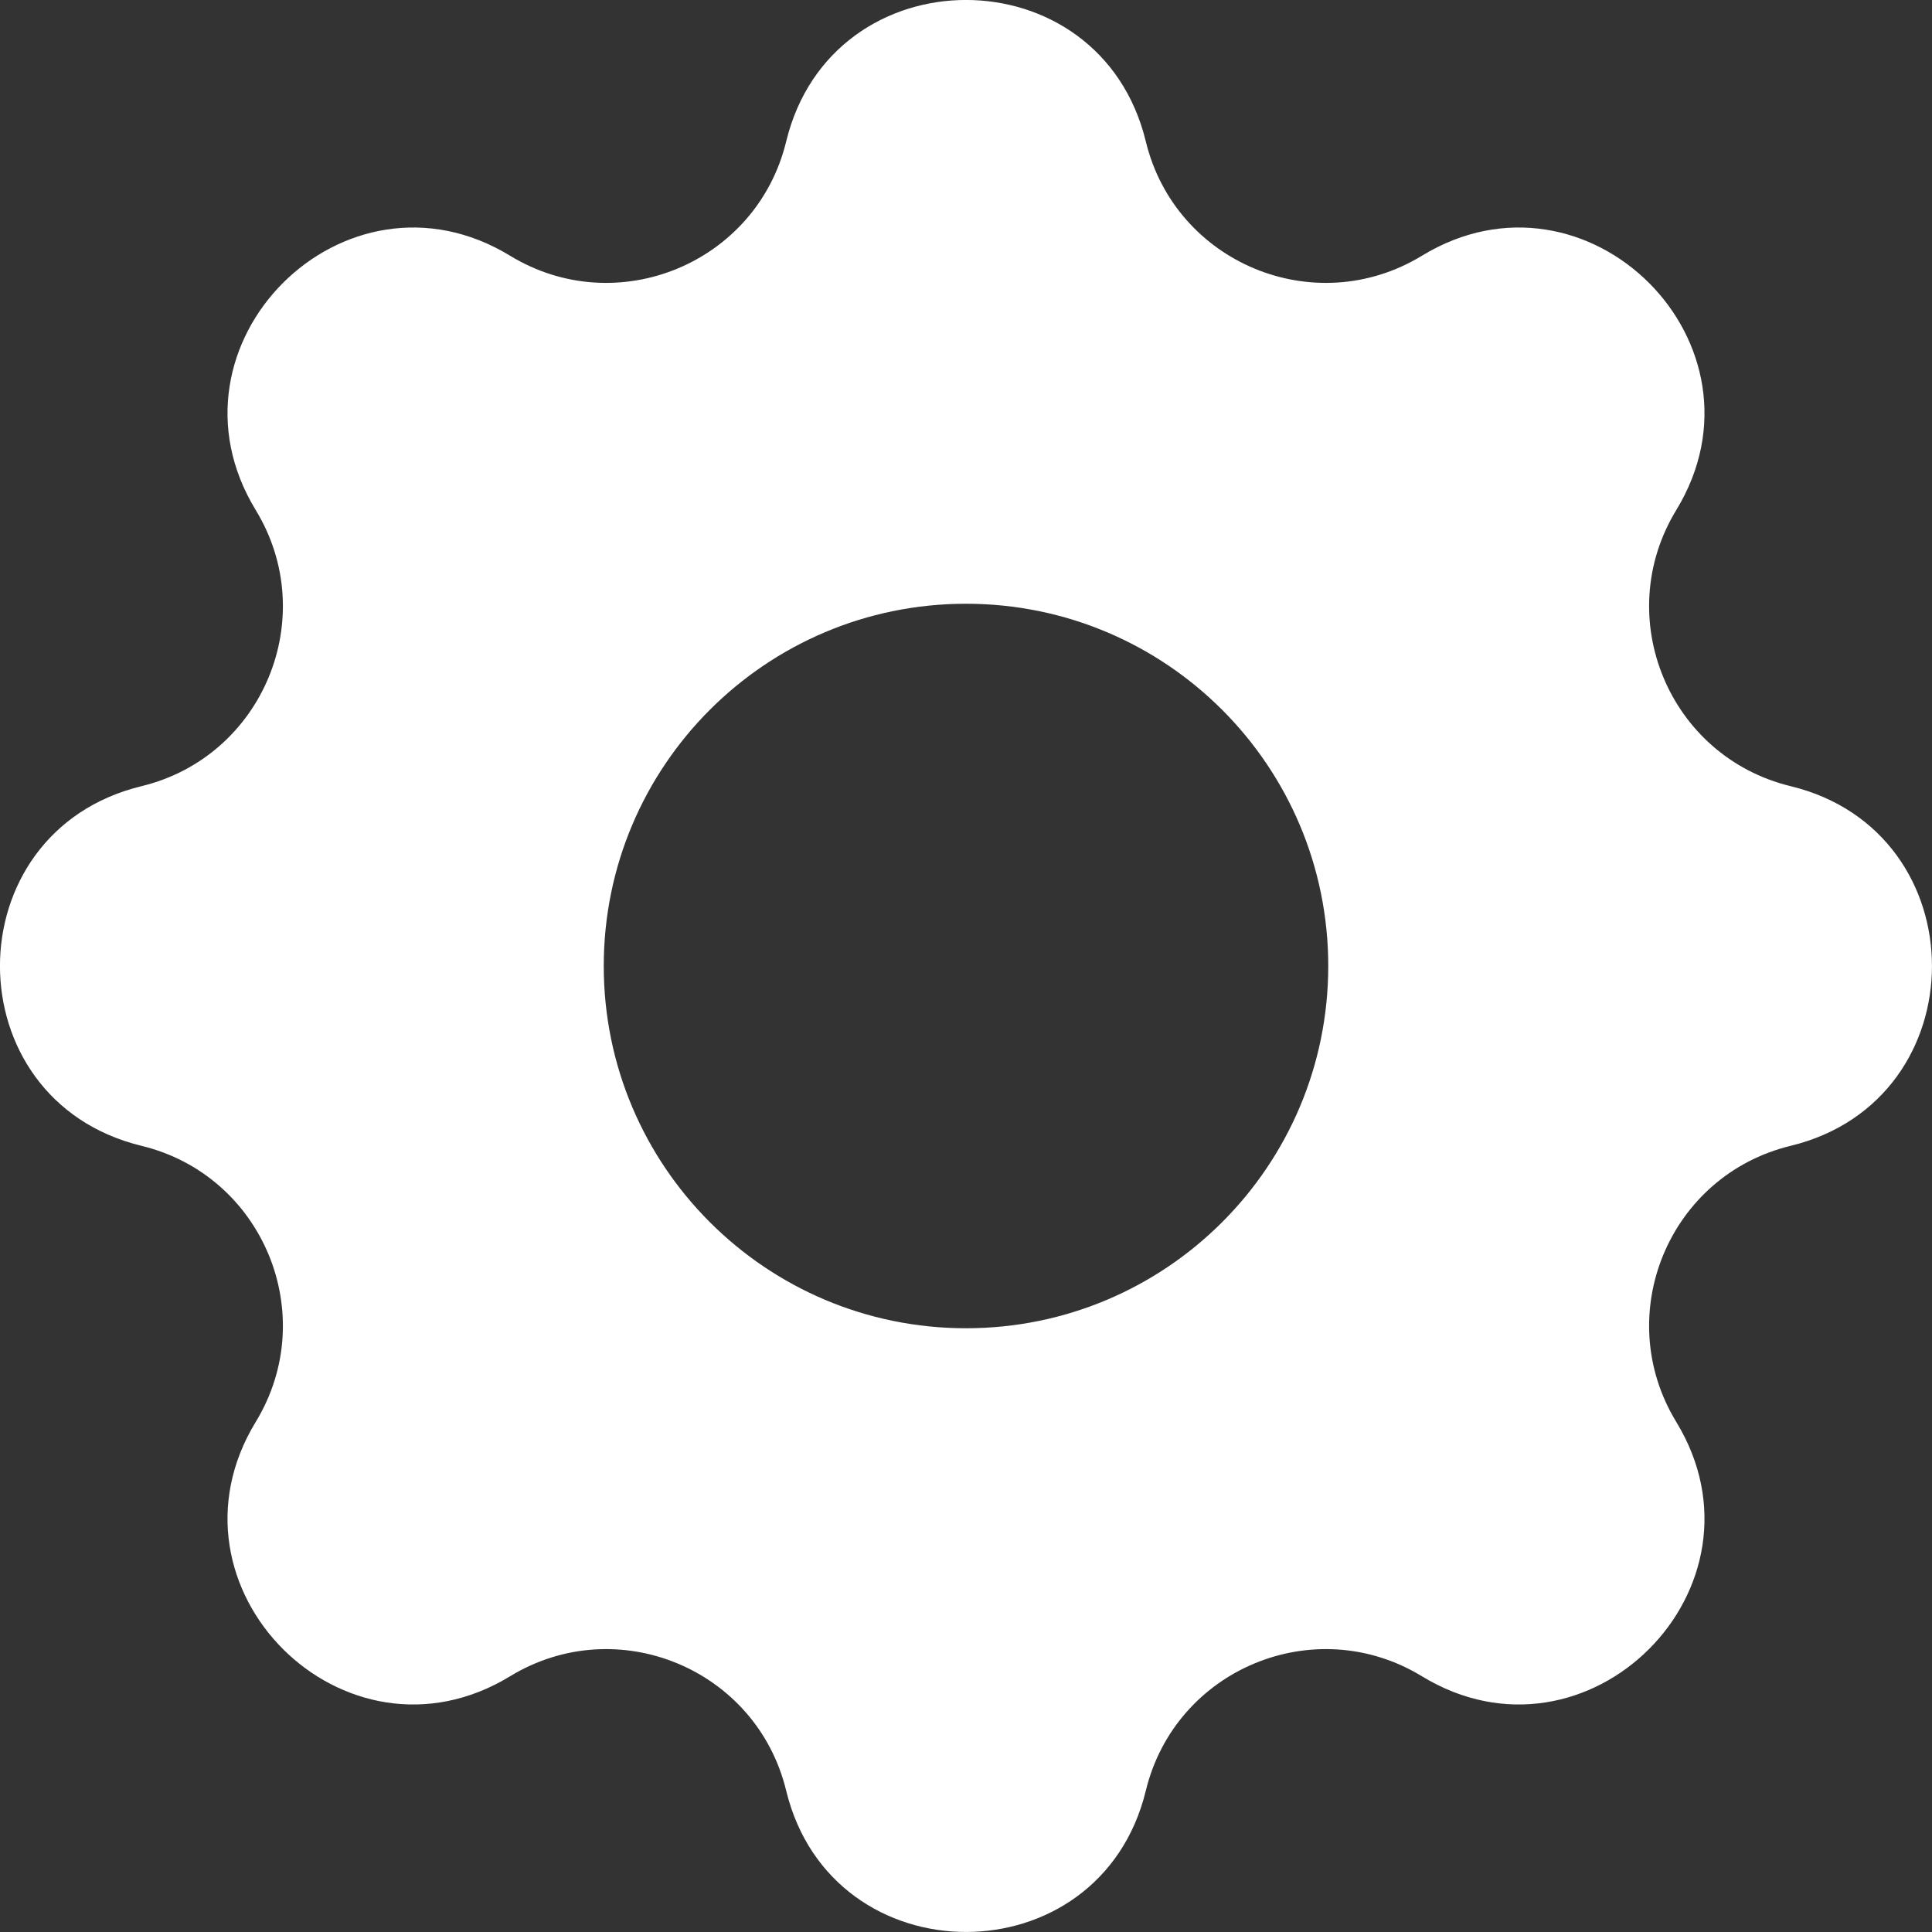 <?xml version="1.0" encoding="UTF-8" standalone="no"?>
<svg width='14' height='14' viewBox='0 0 14 14' fill='none' xmlns='http://www.w3.org/2000/svg'>
  <rect x="0" y="0" width="14" height="14" fill="#333333" stroke="none"/>
  <path fill-rule='evenodd' clip-rule='evenodd'
        d='M8.303 1.025C7.971 -0.342 6.029 -0.342 5.697 1.025C5.483 1.907 4.472 2.326 3.696 1.853C2.496 1.122 1.122 2.496 1.853 3.696C2.326 4.472 1.907 5.483 1.025 5.697C-0.342 6.029 -0.342 7.971 1.025 8.303C1.907 8.517 2.326 9.528 1.853 10.304C1.122 11.504 2.496 12.878 3.696 12.147C4.472 11.674 5.483 12.093 5.697 12.976C6.029 14.341 7.971 14.341 8.303 12.976C8.517 12.093 9.528 11.674 10.304 12.147C11.504 12.878 12.878 11.504 12.147 10.304C11.674 9.528 12.093 8.517 12.976 8.303C14.341 7.971 14.341 6.029 12.976 5.697C12.093 5.483 11.674 4.472 12.147 3.696C12.878 2.496 11.504 1.122 10.304 1.853C9.528 2.326 8.517 1.907 8.303 1.025ZM7 9.625C8.45 9.625 9.625 8.45 9.625 7C9.625 5.55 8.45 4.375 7 4.375C5.55 4.375 4.375 5.55 4.375 7C4.375 8.45 5.55 9.625 7 9.625Z'
        fill='white'/>
</svg>
